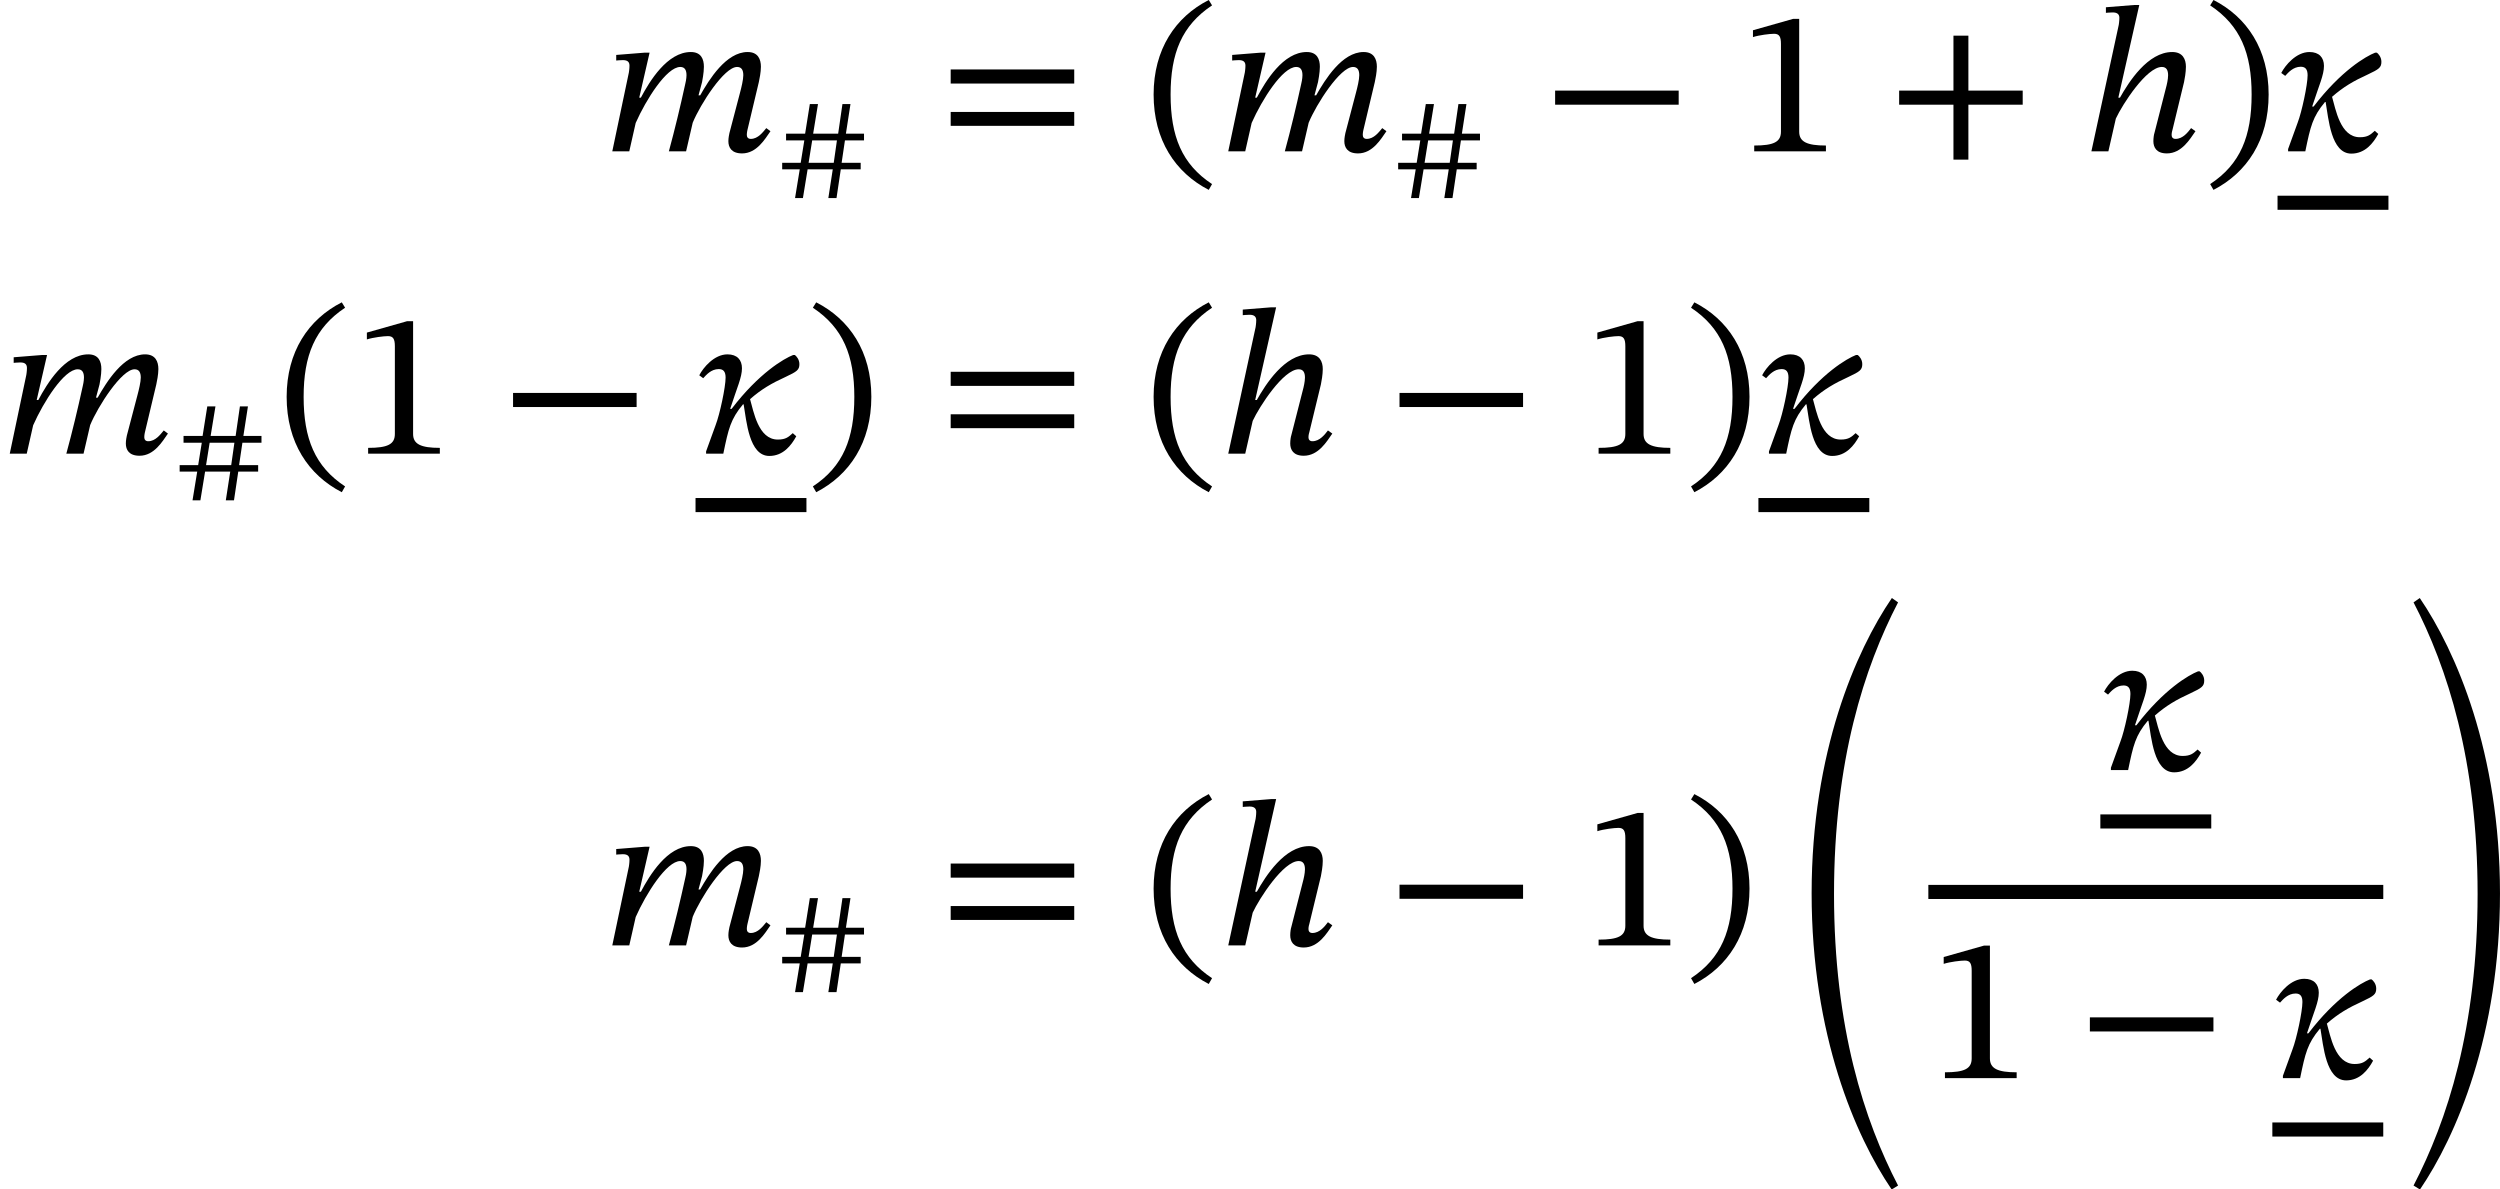 <?xml version='1.0' encoding='UTF-8'?>
<!-- This file was generated by dvisvgm 2.9.1 -->
<svg version='1.1' xmlns='http://www.w3.org/2000/svg' xmlns:xlink='http://www.w3.org/1999/xlink' width='144.17pt' height='68.595pt' viewBox='150.606 488.675 144.17 68.595'>
<defs>
<path id='g15-72' d='M1.076-3.252C1.076 4.914 3.61 10.76 5.691 13.82L6.061 13.593C4.125 9.863 2.367 4.519 2.367-3.216C2.367-10.939 4.125-16.307 6.061-20.037L5.703-20.288C3.622-17.239 1.076-11.393 1.076-3.252Z'/>
<path id='g15-73' d='M5.535-3.252C5.535-11.393 2.989-17.239 .909-20.288L.55-20.037C2.487-16.307 4.244-10.939 4.244-3.216C4.244 4.519 2.487 9.863 .55 13.593L.921 13.82C3.001 10.76 5.535 4.914 5.535-3.252Z'/>
<use id='g21-42' xlink:href='#g20-42' transform='scale(1.5)'/>
<use id='g21-43' xlink:href='#g20-43' transform='scale(1.5)'/>
<use id='g21-46' xlink:href='#g20-46' transform='scale(1.5)'/>
<use id='g21-47' xlink:href='#g20-47' transform='scale(1.5)'/>
<use id='g21-49' xlink:href='#g20-49' transform='scale(1.5)'/>
<use id='g21-61' xlink:href='#g20-61' transform='scale(1.5)'/>
<path id='g20-42' d='M5.244-1.793V-2.335H.494V-1.793H5.244Z'/>
<path id='g20-43' d='M5.244-1.793V-2.335H3.156V-4.447H2.582V-2.335H.494V-1.793H2.582V.319H3.156V-1.793H5.244Z'/>
<path id='g20-46' d='M.343-2.184C.343-.43 1.18 .821 2.463 1.482L2.59 1.259C1.427 .494 .996-.582 .996-2.184C.996-3.77 1.427-4.838 2.59-5.611L2.463-5.818C1.18-5.165 .343-3.921 .343-2.184Z'/>
<path id='g20-47' d='M2.495-2.184C2.495-3.921 1.658-5.165 .375-5.818L.247-5.611C1.411-4.838 1.841-3.77 1.841-2.184C1.841-.582 1.411 .494 .247 1.259L.375 1.482C1.658 .821 2.495-.43 2.495-2.184Z'/>
<path id='g20-49' d='M3.395 0V-.223C2.662-.223 2.367-.367 2.367-.757V-5.093H2.136L.59-4.655V-4.392C.837-4.471 1.243-4.519 1.403-4.519C1.602-4.519 1.666-4.407 1.666-4.129V-.757C1.666-.359 1.387-.223 .638-.223V0H3.395Z'/>
<path id='g20-61' d='M5.244-2.606V-3.148H.494V-2.606H5.244ZM5.244-.98V-1.514H.494V-.98H5.244Z'/>
<path id='g20-125' d='M5.157-3.14V-3.531H4.113L4.376-5.236H3.913L3.666-3.531H2.224L2.503-5.236H2.032L1.761-3.531H.662V-3.14H1.714L1.506-1.849H.438V-1.474H1.451L1.18 .183H1.634L1.905-1.474H3.355L3.1 .183H3.571L3.818-1.474H4.965V-1.849H3.866L4.057-3.14H5.157ZM3.595-3.14L3.411-1.849H1.961L2.168-3.14H3.595Z'/>
<path id='g18-20' d='M3.738-.789C3.579-.646 3.475-.542 3.164-.542C2.407-.542 2.232-1.634 2.096-2.096C2.534-2.479 2.917-2.702 3.475-2.957C3.897-3.156 3.993-3.22 3.993-3.443C3.993-3.626 3.873-3.754 3.818-3.794H3.754C3.403-3.658 2.439-3.1 1.387-1.722H1.331C1.602-2.558 1.785-2.933 1.785-3.284C1.785-3.602 1.602-3.818 1.227-3.818C.717-3.818 .295-3.308 .143-3.013L.295-2.901C.406-3.021 .598-3.252 .893-3.252C1.068-3.252 1.156-3.156 1.156-2.925C1.156-2.558 .933-1.514 .773-1.1L.406-.088V0H1.068C1.267-.964 1.347-1.323 1.825-1.897H1.849C1.961-1.251 2.056 .088 2.837 .088C3.371 .088 3.682-.319 3.873-.669L3.738-.789Z'/>
<path id='g18-104' d='M4.208-.893C4.089-.741 3.897-.478 3.61-.478C3.507-.478 3.459-.542 3.459-.63C3.459-.725 3.491-.821 3.491-.821L3.937-2.662C3.961-2.774 4.009-3.045 4.009-3.252C4.009-3.539 3.889-3.818 3.483-3.818C2.542-3.818 1.809-2.662 1.474-2.064H1.411L2.216-5.627H2.032L.933-5.539V-5.324C.933-5.324 1.092-5.34 1.196-5.34C1.379-5.34 1.451-5.26 1.451-5.133C1.451-5.013 1.427-4.862 1.427-4.862L.375 0H1.028L1.315-1.259C1.57-1.809 2.495-3.244 3.084-3.244C3.268-3.244 3.324-3.108 3.324-2.925C3.324-2.766 3.268-2.542 3.268-2.542L2.798-.701C2.782-.662 2.758-.518 2.758-.391C2.758-.151 2.877 .08 3.276 .08C3.85 .08 4.168-.478 4.376-.773L4.208-.893Z'/>
<path id='g18-109' d='M3.212 0L3.467-1.1C3.762-1.817 4.678-3.244 5.173-3.244C5.356-3.244 5.412-3.108 5.412-2.925C5.412-2.758 5.34-2.455 5.284-2.248L4.878-.701C4.87-.662 4.838-.518 4.838-.391C4.838-.151 4.957 .08 5.364 .08C5.93 .08 6.249-.478 6.456-.773L6.296-.893C6.169-.741 5.978-.478 5.699-.478C5.595-.478 5.547-.542 5.547-.63C5.547-.725 5.571-.821 5.571-.821L6.009-2.662C6.033-2.774 6.089-3.045 6.089-3.252C6.089-3.539 5.978-3.818 5.579-3.818C4.75-3.818 4.097-2.758 3.754-2.152H3.69L3.826-2.662C3.834-2.702 3.897-3.021 3.897-3.252C3.897-3.539 3.794-3.818 3.395-3.818C2.487-3.818 1.809-2.694 1.474-2.064H1.411L1.809-3.794H1.626L.526-3.706V-3.491C.526-3.491 .677-3.507 .781-3.507C.972-3.507 1.036-3.427 1.036-3.292C1.036-3.172 1.012-3.029 1.012-3.029L.375 0H1.028L1.275-1.092C1.674-1.993 2.463-3.244 2.989-3.244C3.172-3.244 3.228-3.108 3.228-2.925C3.228-2.798 3.188-2.614 3.18-2.59C2.989-1.714 2.782-.853 2.55 0H3.212Z'/>
<use id='g19-20' xlink:href='#g18-20' transform='scale(1.5)'/>
<use id='g19-104' xlink:href='#g18-104' transform='scale(1.5)'/>
<use id='g19-109' xlink:href='#g18-109' transform='scale(1.5)'/>
</defs>
<g id='page1'>
<use x='185.353' y='497.402' xlink:href='#g19-109'/>
<use x='195.275' y='499.913' xlink:href='#g20-125'/>
<use x='204.689' y='497.402' xlink:href='#g21-61'/>
<use x='216.618' y='497.402' xlink:href='#g21-46'/>
<use x='220.874' y='497.402' xlink:href='#g19-109'/>
<use x='230.797' y='499.913' xlink:href='#g20-125'/>
<use x='239.546' y='497.402' xlink:href='#g21-42'/>
<use x='250.811' y='497.402' xlink:href='#g21-49'/>
<use x='259.385' y='497.402' xlink:href='#g21-43'/>
<use x='270.65' y='497.402' xlink:href='#g19-104'/>
<use x='277.691' y='497.402' xlink:href='#g21-47'/>
<use x='281.947' y='497.402' xlink:href='#g19-20'/>
<rect x='281.947' y='499.961' height='.813' width='6.396'/>
<use x='150.606' y='514.837' xlink:href='#g19-109'/>
<use x='160.528' y='517.347' xlink:href='#g20-125'/>
<use x='166.622' y='514.837' xlink:href='#g21-46'/>
<use x='170.878' y='514.837' xlink:href='#g21-49'/>
<use x='179.452' y='514.837' xlink:href='#g21-42'/>
<use x='190.716' y='514.837' xlink:href='#g19-20'/>
<rect x='190.716' y='517.395' height='.813' width='6.396'/>
<use x='197.112' y='514.837' xlink:href='#g21-47'/>
<use x='204.689' y='514.837' xlink:href='#g21-61'/>
<use x='216.618' y='514.837' xlink:href='#g21-46'/>
<use x='220.874' y='514.837' xlink:href='#g19-104'/>
<use x='230.572' y='514.837' xlink:href='#g21-42'/>
<use x='241.837' y='514.837' xlink:href='#g21-49'/>
<use x='247.754' y='514.837' xlink:href='#g21-47'/>
<use x='252.01' y='514.837' xlink:href='#g19-20'/>
<rect x='252.01' y='517.395' height='.813' width='6.396'/>
<use x='185.353' y='543.196' xlink:href='#g19-109'/>
<use x='195.275' y='545.706' xlink:href='#g20-125'/>
<use x='204.689' y='543.196' xlink:href='#g21-61'/>
<use x='216.618' y='543.196' xlink:href='#g21-46'/>
<use x='220.874' y='543.196' xlink:href='#g19-104'/>
<use x='230.572' y='543.196' xlink:href='#g21-42'/>
<use x='241.837' y='543.196' xlink:href='#g21-49'/>
<use x='247.754' y='543.196' xlink:href='#g21-47'/>
<use x='254.003' y='543.45' xlink:href='#g15-72'/>
<use x='271.729' y='533.082' xlink:href='#g19-20'/>
<rect x='271.729' y='535.64' height='.813' width='6.396'/>
<rect x='261.81' y='539.705' height='.813' width='26.235'/>
<use x='261.81' y='550.847' xlink:href='#g21-49'/>
<use x='270.384' y='550.847' xlink:href='#g21-42'/>
<use x='281.648' y='550.847' xlink:href='#g19-20'/>
<rect x='281.648' y='553.405' height='.813' width='6.396'/>
<use x='289.24' y='543.45' xlink:href='#g15-73'/>
</g>
</svg>